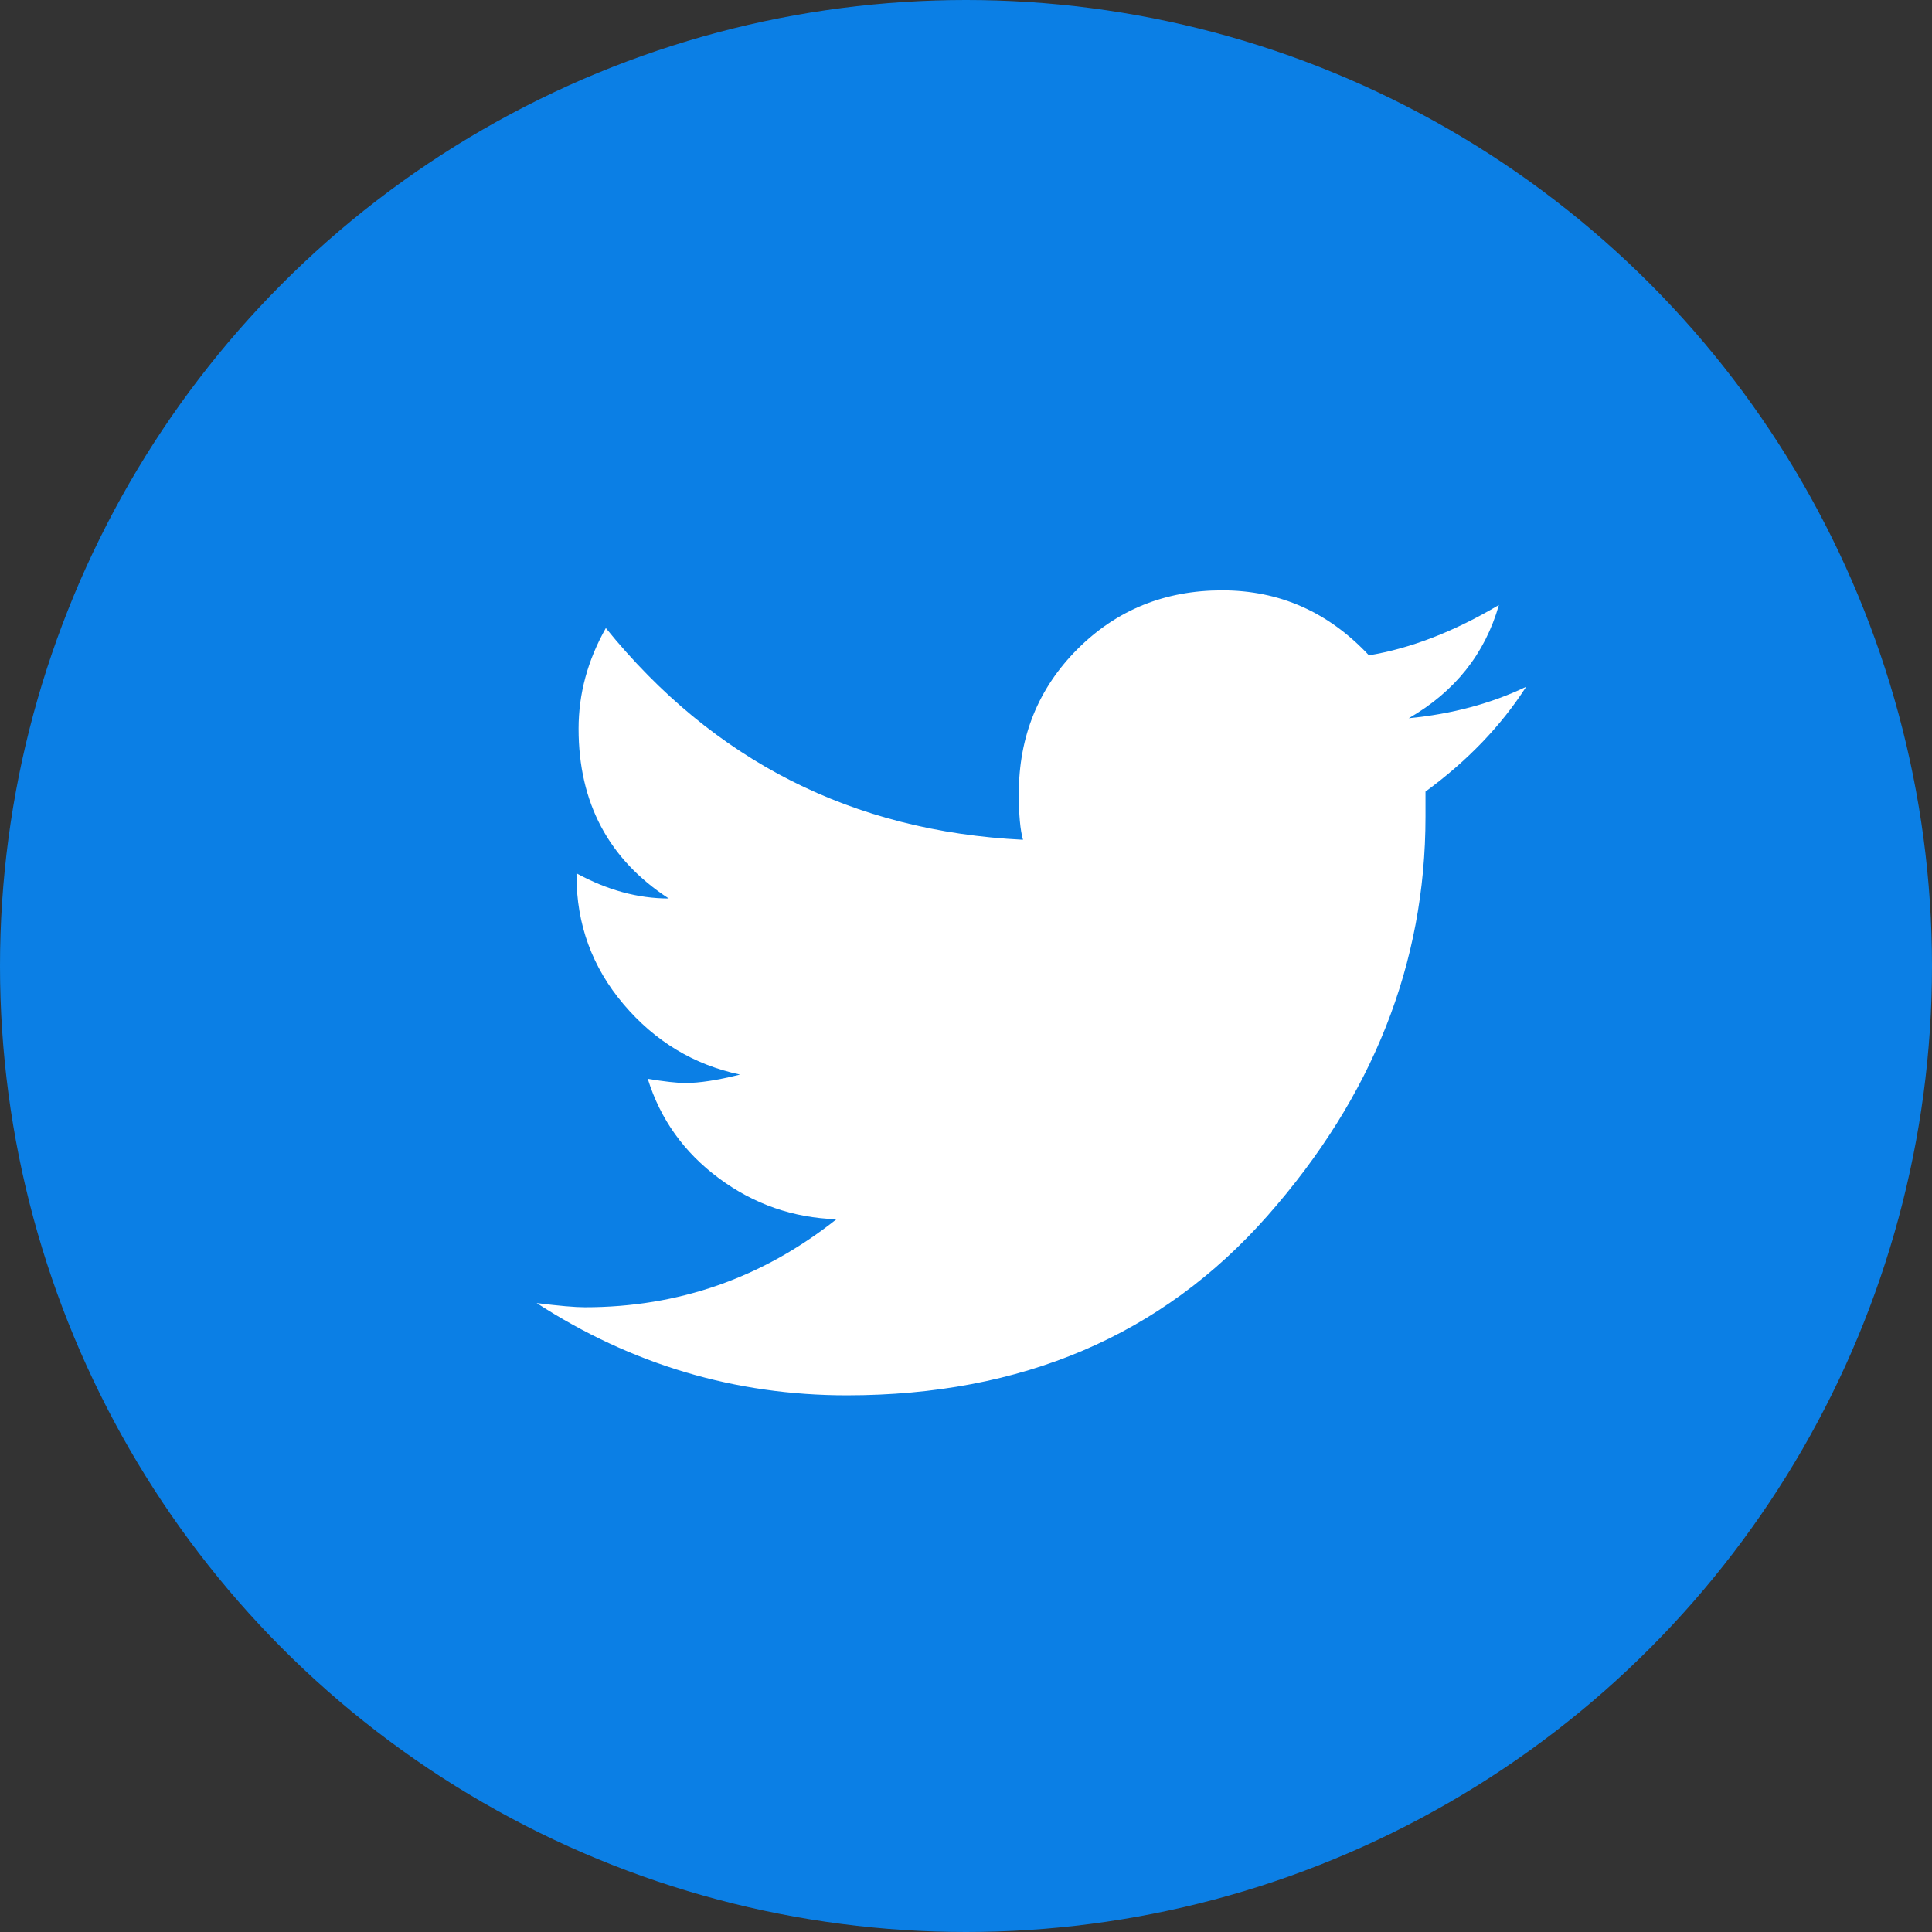 <?xml version="1.0" encoding="UTF-8"?>
<svg width="36px" height="36px" viewBox="0 0 36 36" version="1.1" xmlns="http://www.w3.org/2000/svg" xmlns:xlink="http://www.w3.org/1999/xlink">
    <rect x="0" y="0" width="36" height="36" fill="#333333" stroke="none"/>
    <!-- Generator: sketchtool 46.2 (44496) - http://www.bohemiancoding.com/sketch -->
    <title>D9299B21-7C09-4128-9CC0-47A0976C8529</title>
    <desc>Created with sketchtool.</desc>
    <defs></defs>
    <g id="Symbols" stroke="none" stroke-width="1" fill="none" fill-rule="evenodd">
        <g id="Twitter-icon">
            <circle id="Oval" fill="#0B7FE5" cx="18" cy="18" r="18"></circle>
            <path d="M28.438,12.797 C27.969,13.526 27.344,14.177 26.562,14.75 L26.562,15.219 C26.562,17.953 25.579,20.434 23.613,22.66 C21.647,24.887 19.036,26 15.781,26 C13.698,26 11.771,25.427 10,24.281 C10.417,24.333 10.716,24.359 10.898,24.359 C12.643,24.359 14.206,23.813 15.586,22.719 C14.779,22.693 14.049,22.439 13.398,21.957 C12.747,21.475 12.305,20.857 12.07,20.102 C12.383,20.154 12.617,20.18 12.773,20.18 C13.034,20.18 13.372,20.128 13.789,20.023 C12.93,19.841 12.207,19.405 11.621,18.715 C11.035,18.025 10.742,17.224 10.742,16.312 L10.742,16.273 C11.315,16.586 11.888,16.742 12.461,16.742 C11.341,16.013 10.781,14.958 10.781,13.578 C10.781,12.927 10.951,12.302 11.289,11.703 C13.294,14.177 15.885,15.492 19.062,15.648 C19.01,15.466 18.984,15.18 18.984,14.789 C18.984,13.721 19.349,12.823 20.078,12.094 C20.807,11.365 21.706,11 22.773,11 C23.841,11 24.753,11.404 25.508,12.211 C26.289,12.081 27.096,11.768 27.93,11.273 C27.669,12.185 27.109,12.888 26.25,13.383 C27.057,13.305 27.786,13.109 28.438,12.797 Z" id="" fill="#FFFFFF"></path>
        </g>
    </g>
</svg>